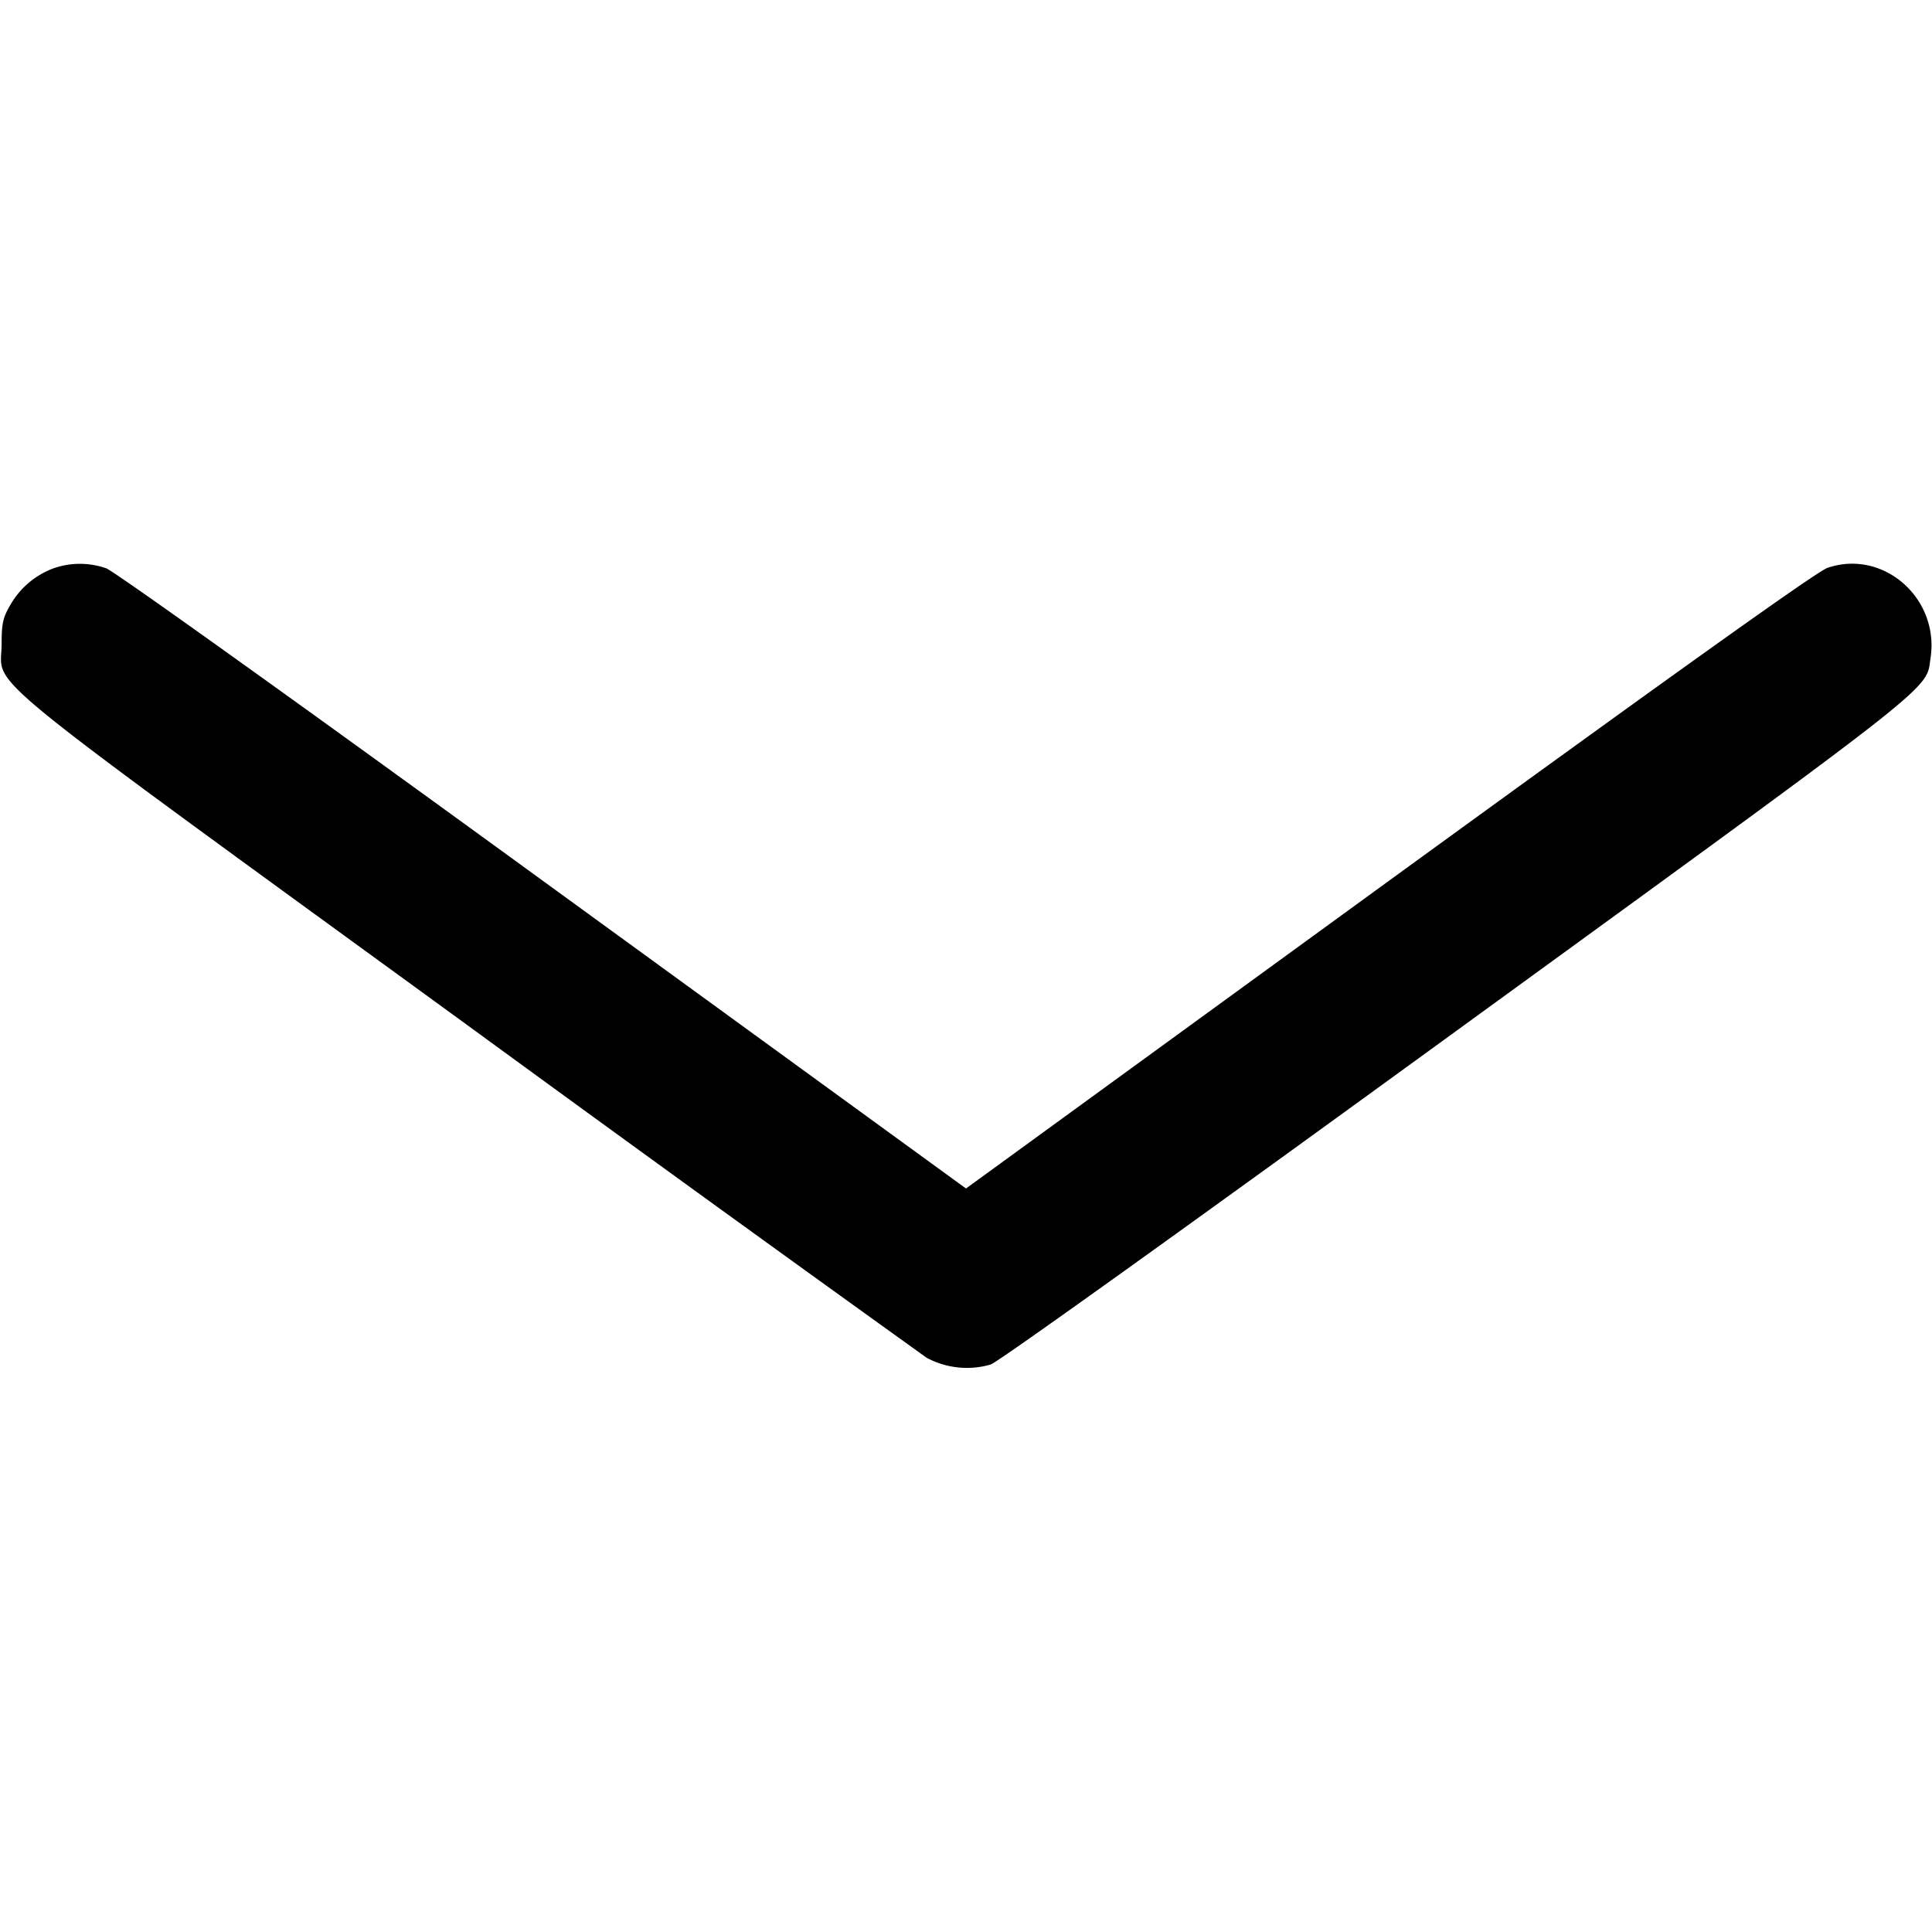 <svg xmlns="http://www.w3.org/2000/svg" width="12" height="12" fill="none"><path d="M.335 3.529a.516.516 0 0 0-.27.227c-.047.08-.055.116-.055.246 0 .281-.236.088 2.891 2.364a433.182 433.182 0 0 0 2.854 2.067.528.528 0 0 0 .399.042c.049-.017 1.243-.873 2.897-2.076 3.029-2.202 2.91-2.109 2.94-2.312.056-.372-.294-.678-.64-.56-.064.021-.937.645-2.723 1.943L6 7.382 3.372 5.471C1.819 4.341.71 3.548.66 3.53a.496.496 0 0 0-.325-.001" fill-rule="evenodd" fill="#000"/></svg>